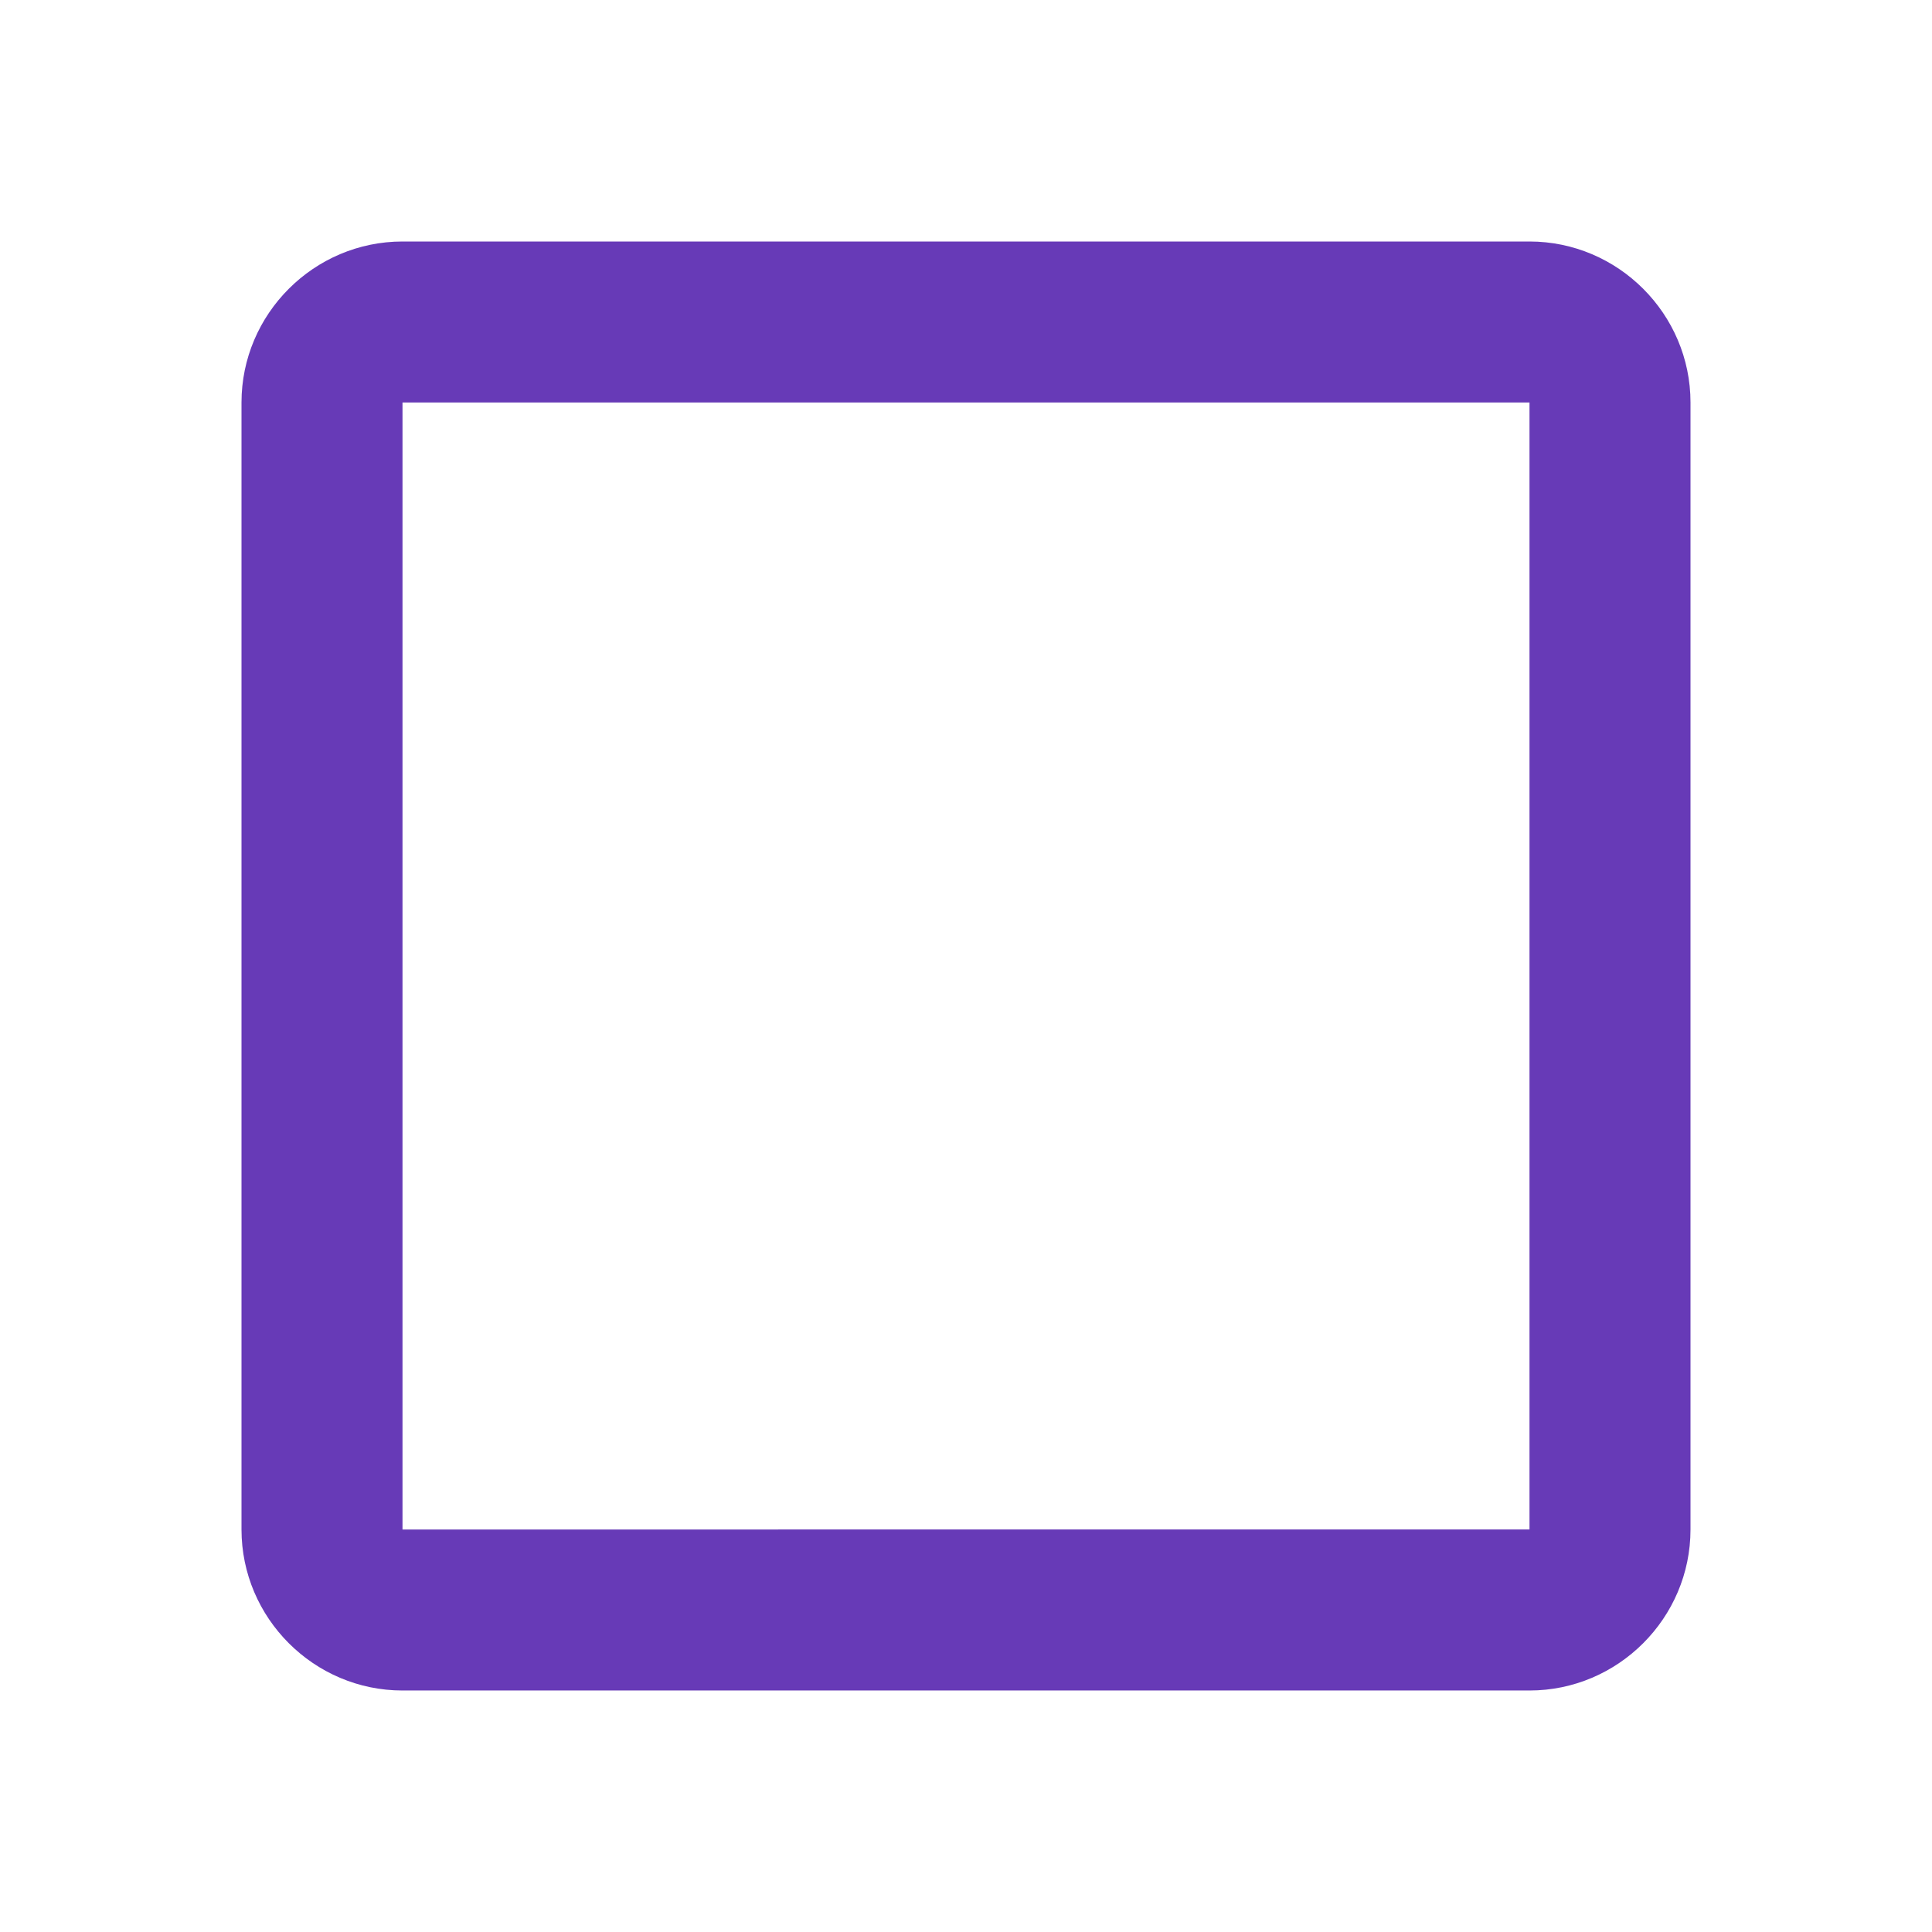 <svg xmlns="http://www.w3.org/2000/svg" width="24" height="24" viewBox="0 0 24 24"><path fill="#673ab7" d="M19 5v14H5V5h14m0-2H5c-1.1 0-2 .9-2 2v14c0 1.1.9 2 2 2h14c1.1 0 2-.9 2-2V5c0-1.1-.9-2-2-2z"/></svg>